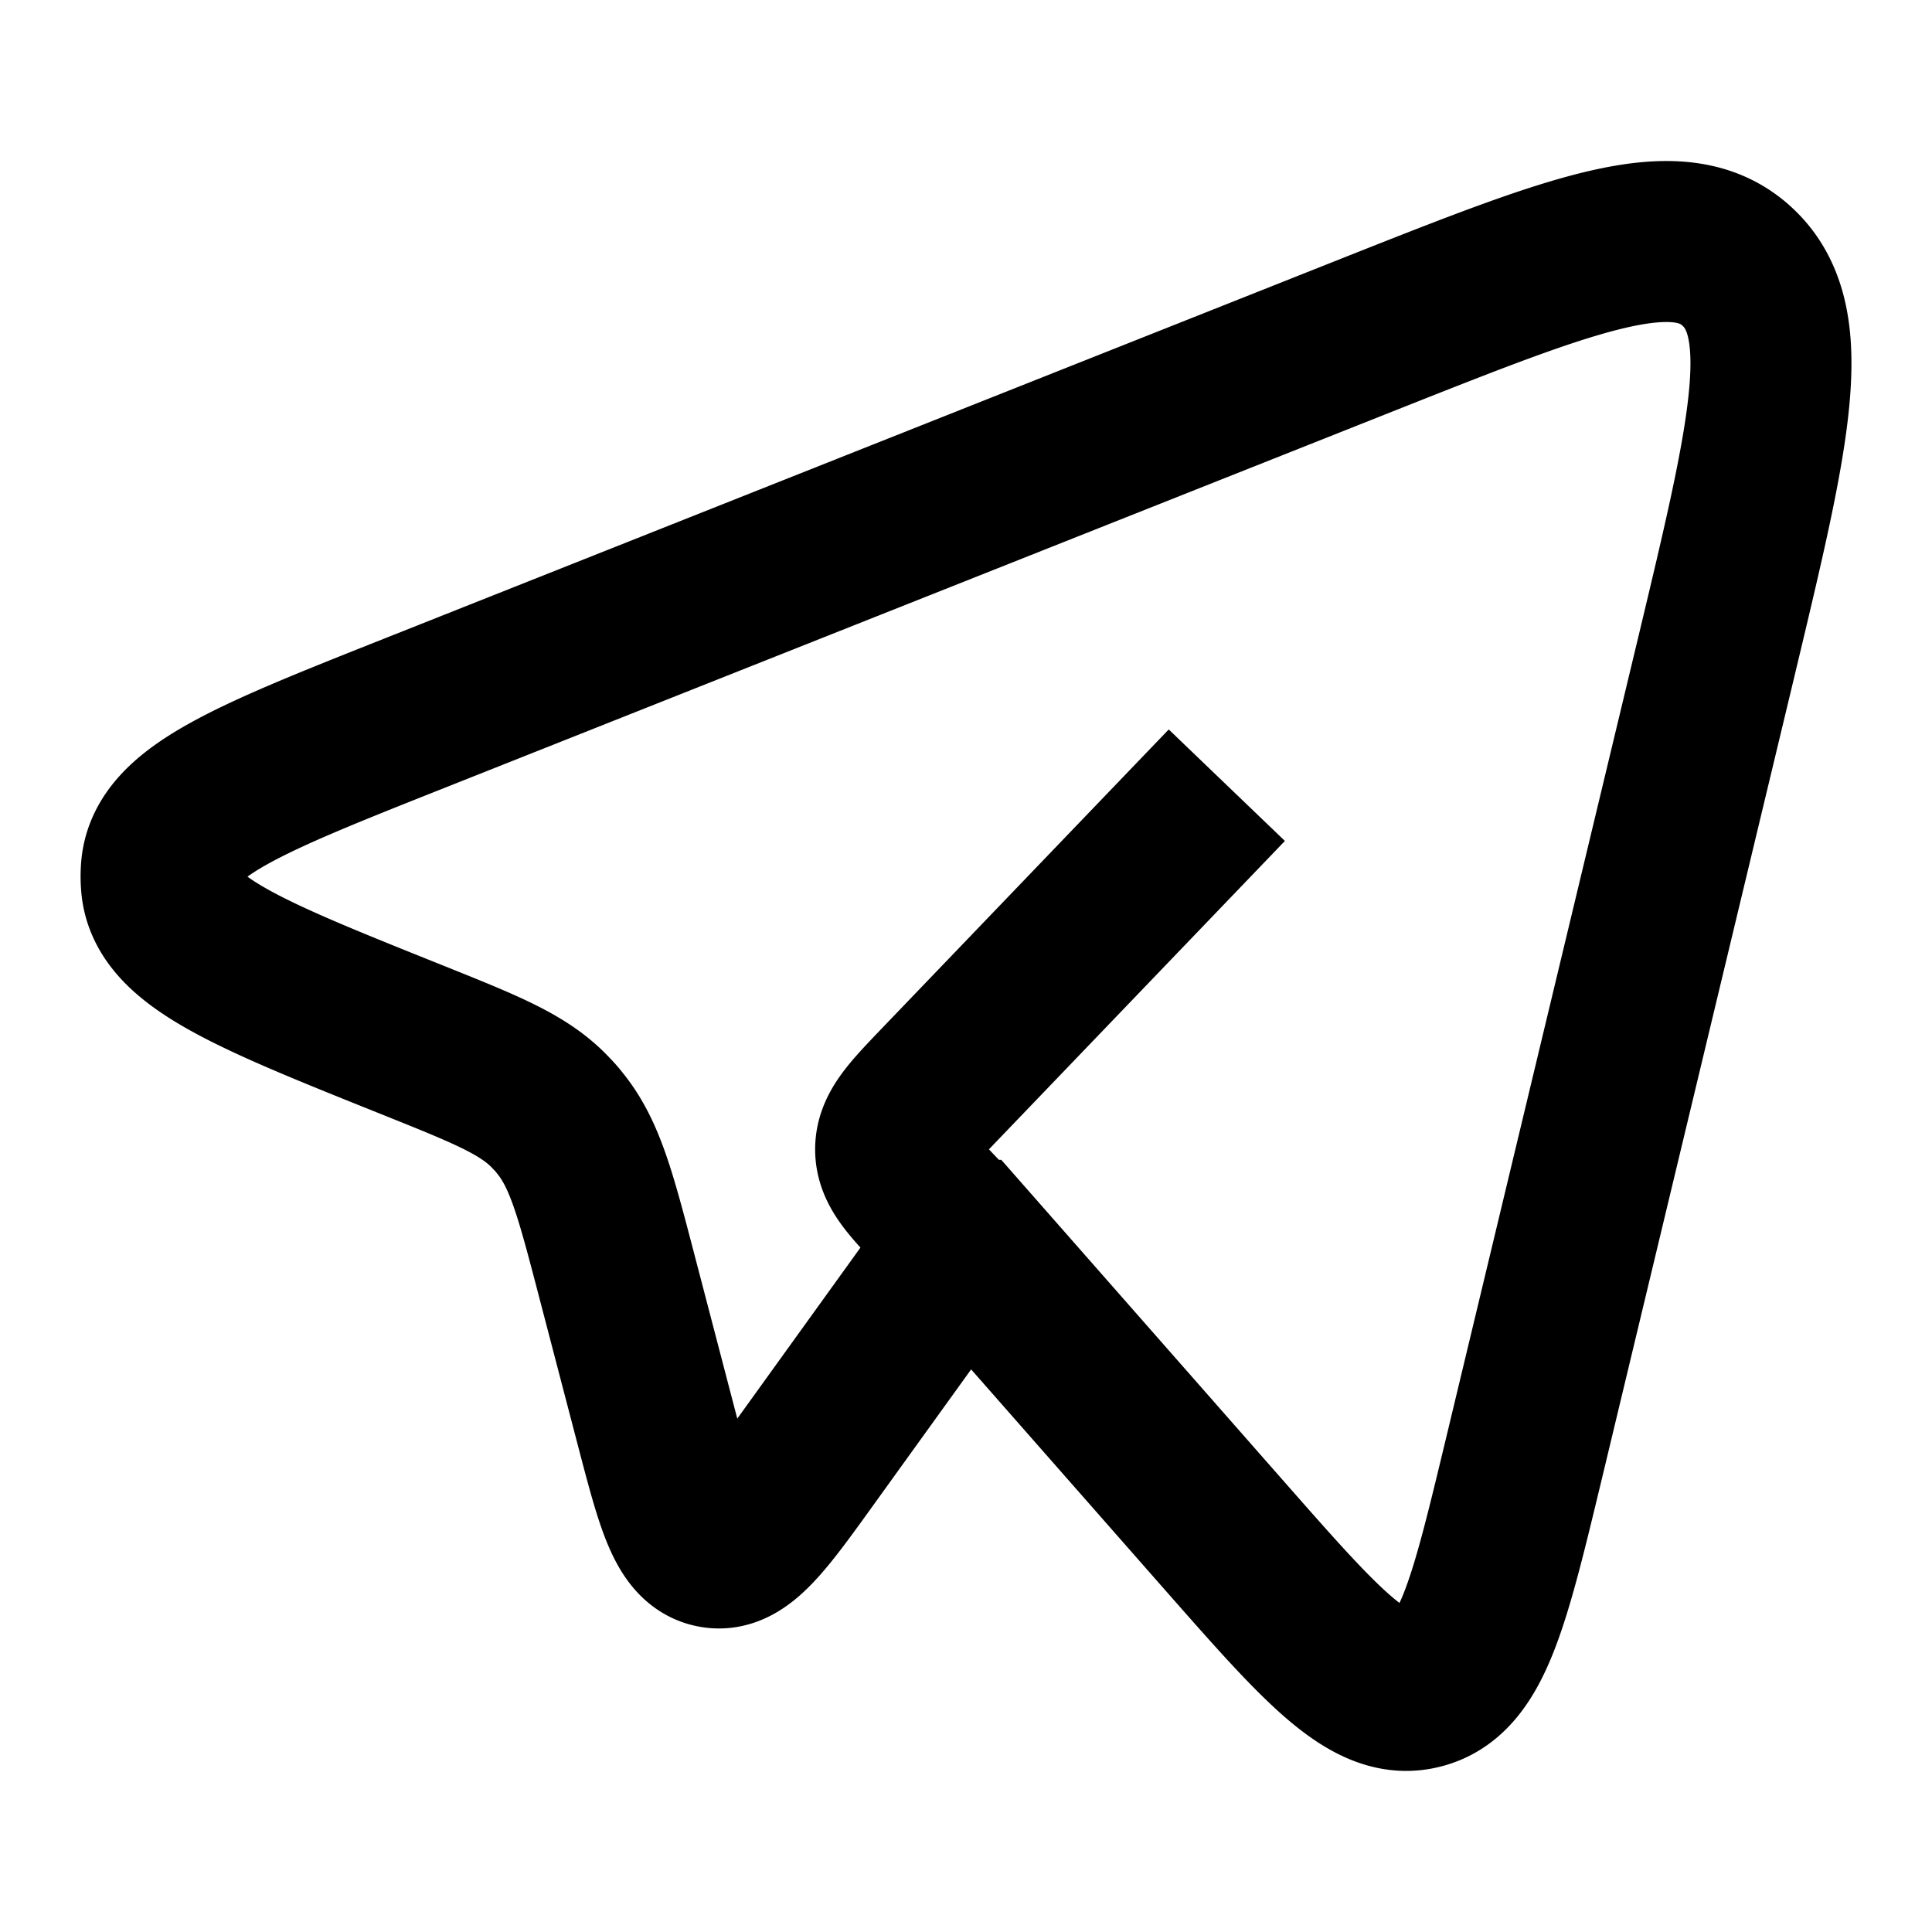 <svg xmlns="http://www.w3.org/2000/svg" viewBox="0 0 12 12" fill="none">
  <path
    stroke="currentColor"
    strokeLinecap="round"
    strokeLinejoin="round"
    d="m5.993 7.704 1.62 1.843c.6.682.901 1.024 1.215.94.315-.082.422-.532.638-1.43l1.196-4.984c.331-1.384.497-2.076.128-2.417-.368-.341-1.008-.087-2.287.42L2.569 4.432c-1.023.406-1.534.61-1.566.958a.588.588 0 0 0 0 .108c.03.349.542.554 1.563.963.463.186.695.278.86.456.02.02.037.04.054.062.153.19.219.44.349.938l.244.934c.127.485.19.727.357.76.166.034.311-.168.6-.57l.963-1.337Zm0 0-.16-.165c-.18-.189-.27-.283-.27-.4 0-.117.09-.212.27-.4L7.62 4.877"
  />
</svg>
